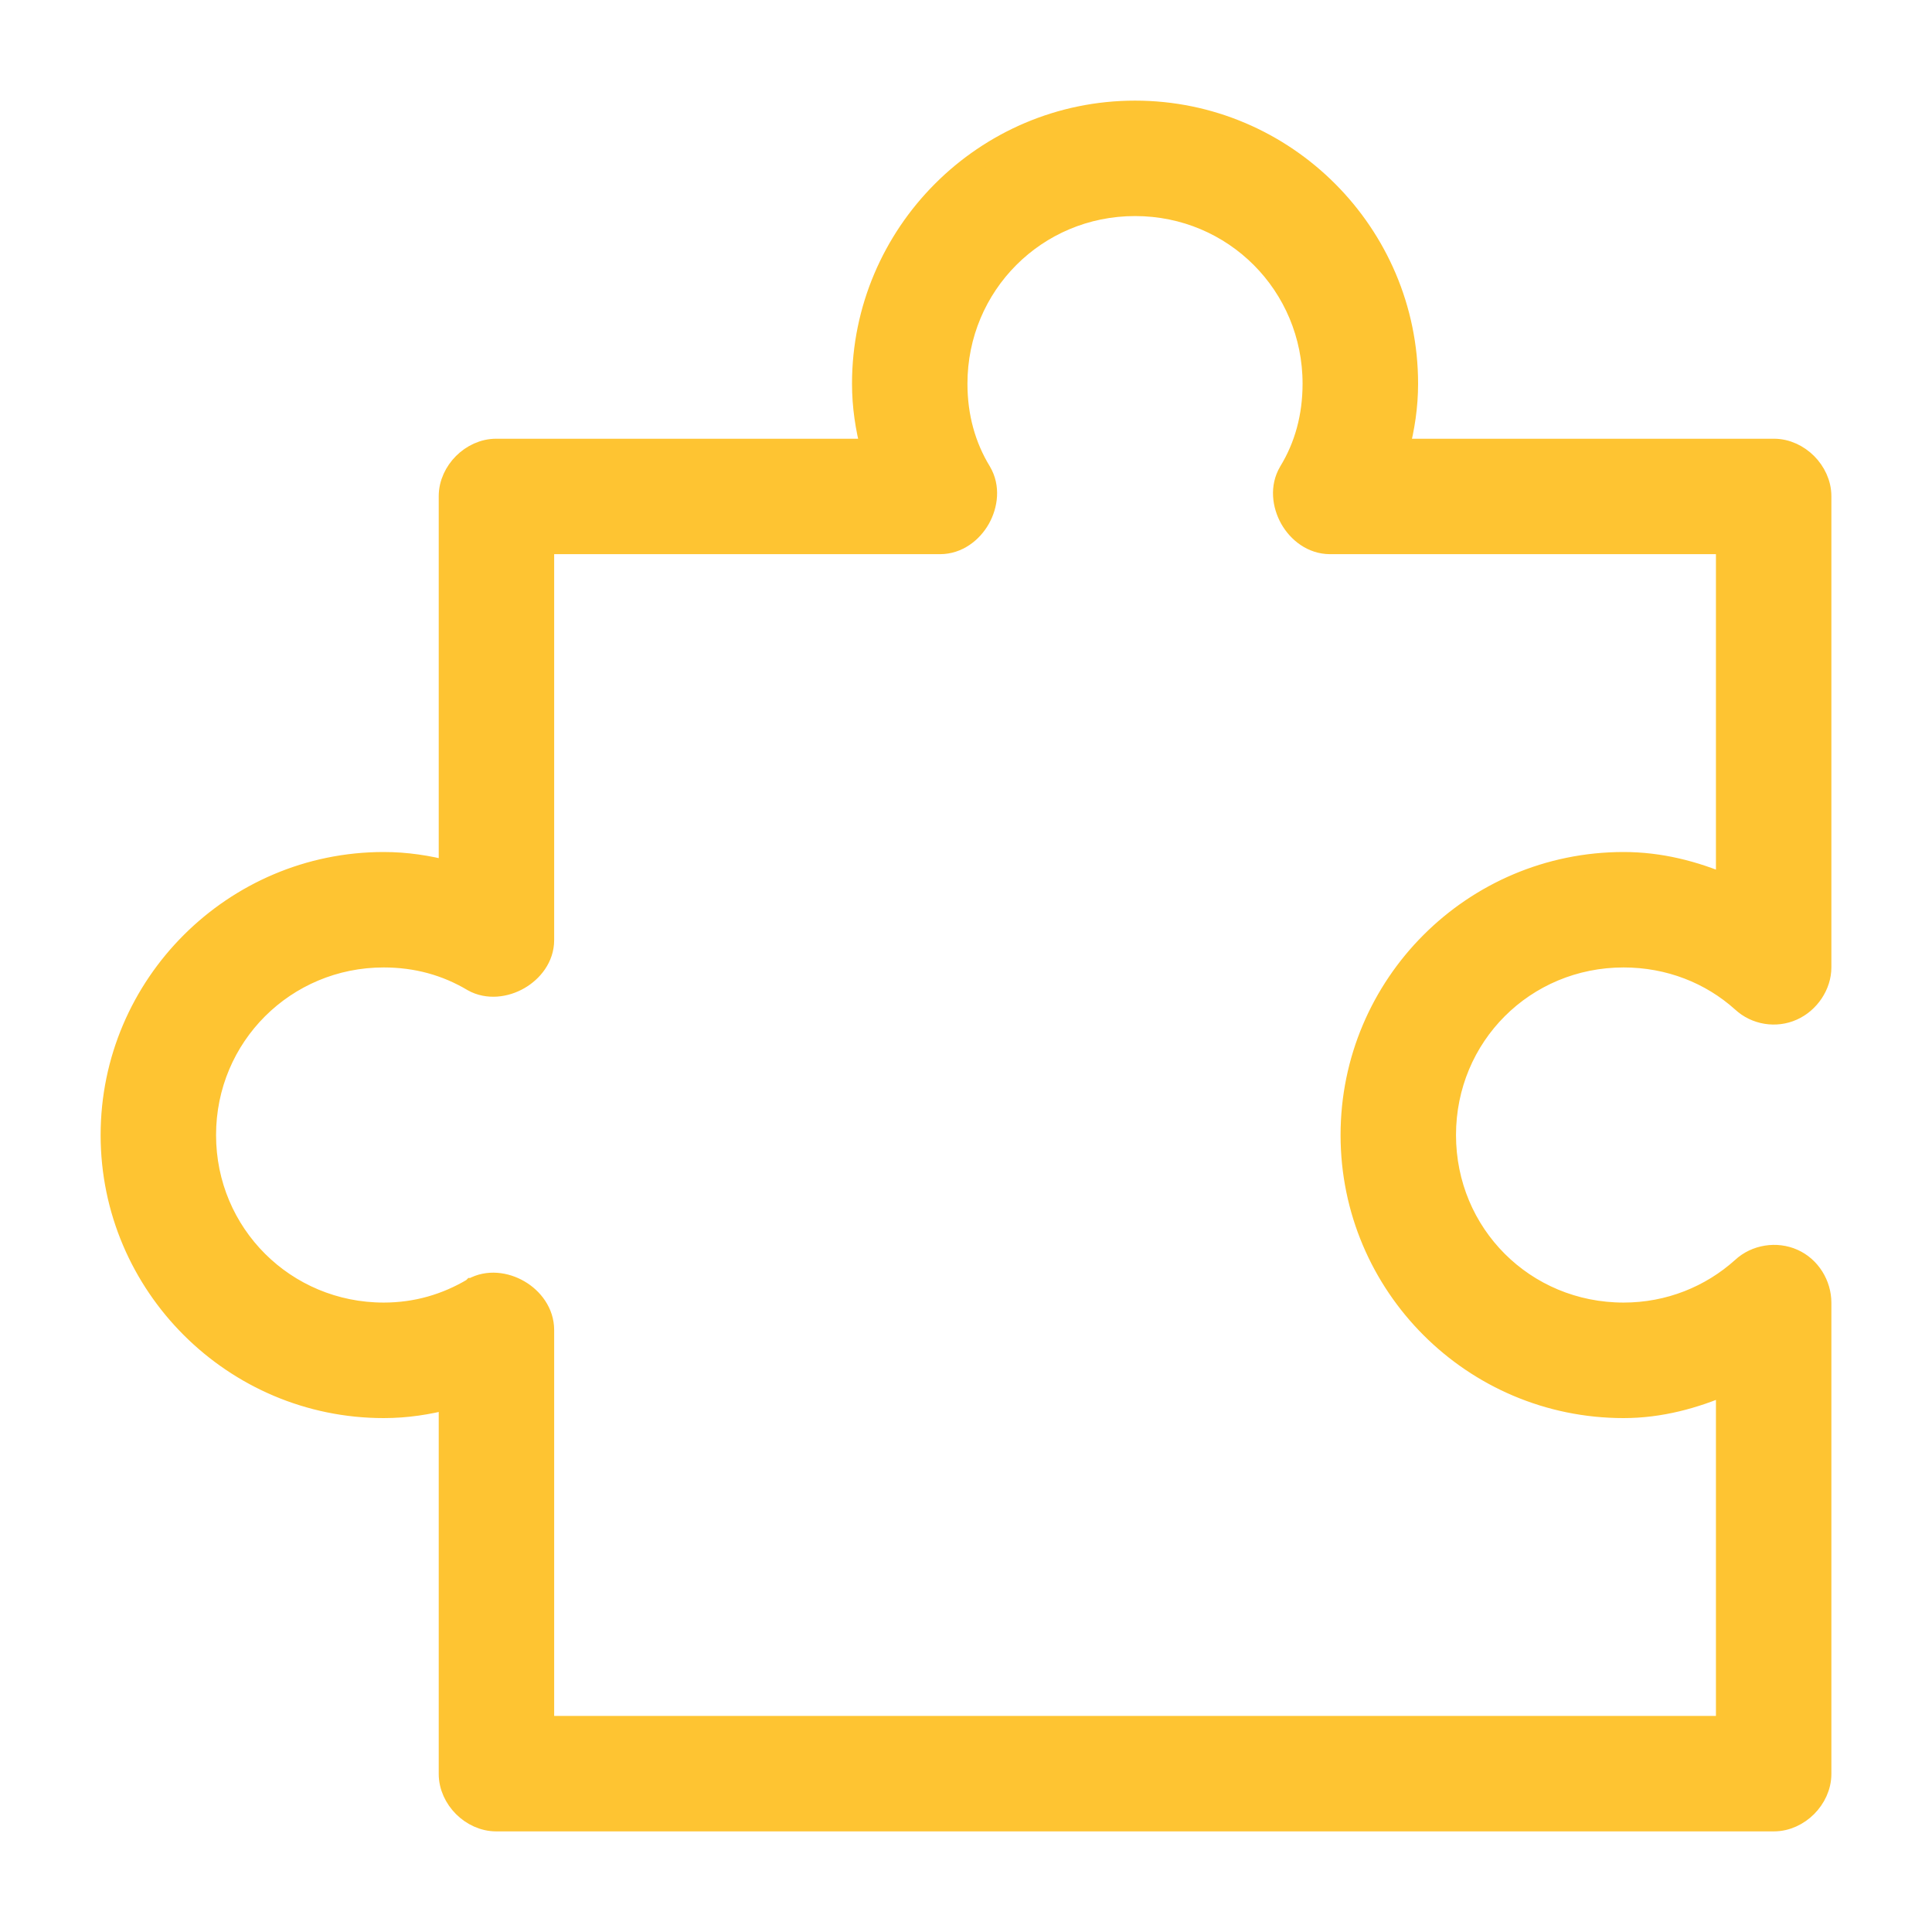<svg width="24" height="24" viewBox="0 0 24 24" fill="none" xmlns="http://www.w3.org/2000/svg">
<path d="M16.011 5.858L16.01 5.86C15.898 6.049 15.929 6.275 16.025 6.446C16.121 6.616 16.3 6.759 16.522 6.759H21.441V10.987C21.049 10.82 20.626 10.709 20.169 10.709C18.297 10.709 16.778 12.229 16.778 14.1C16.778 15.971 18.297 17.491 20.169 17.491C20.627 17.491 21.05 17.373 21.441 17.205V21.441H6.759V16.522C6.759 16.301 6.619 16.122 6.451 16.025C6.283 15.927 6.059 15.894 5.871 16L5.87 16L5.868 16.002C5.539 16.197 5.172 16.306 4.766 16.306C3.545 16.306 2.559 15.329 2.559 14.1C2.559 12.871 3.545 11.893 4.766 11.893C5.174 11.893 5.54 11.995 5.868 12.19L5.868 12.19L5.871 12.192C6.059 12.297 6.283 12.264 6.45 12.168C6.618 12.072 6.759 11.896 6.759 11.678V6.759H11.678C11.9 6.759 12.079 6.616 12.175 6.446C12.271 6.275 12.302 6.049 12.19 5.86L12.19 5.86L12.189 5.858C11.995 5.54 11.893 5.174 11.893 4.766C11.893 3.545 12.871 2.559 14.1 2.559C15.329 2.559 16.306 3.545 16.306 4.766C16.306 5.174 16.205 5.54 16.011 5.858ZM14.1 1.375C12.228 1.375 10.709 2.903 10.709 4.766C10.709 5.051 10.751 5.318 10.818 5.575H6.163C6.005 5.575 5.858 5.648 5.753 5.753C5.648 5.858 5.575 6.005 5.575 6.163V10.818C5.318 10.751 5.051 10.709 4.766 10.709C2.903 10.709 1.375 12.228 1.375 14.1C1.375 15.972 2.903 17.491 4.766 17.491C5.051 17.491 5.318 17.449 5.575 17.382V22.037C5.575 22.195 5.648 22.342 5.753 22.447C5.858 22.552 6.005 22.625 6.163 22.625H22.037C22.195 22.625 22.342 22.552 22.447 22.447C22.552 22.342 22.625 22.195 22.625 22.037V16.183C22.625 15.955 22.491 15.735 22.279 15.64C22.068 15.545 21.808 15.586 21.638 15.744C21.247 16.096 20.732 16.306 20.169 16.306C18.939 16.306 17.962 15.329 17.962 14.1C17.962 12.871 18.939 11.893 20.169 11.893C20.733 11.893 21.248 12.097 21.638 12.448C21.807 12.605 22.059 12.647 22.27 12.552C22.478 12.459 22.625 12.242 22.625 12.017V6.163C22.625 6.005 22.552 5.858 22.447 5.753C22.342 5.648 22.195 5.575 22.037 5.575H17.382C17.449 5.318 17.491 5.051 17.491 4.766C17.491 2.903 15.972 1.375 14.1 1.375Z" fill="#FEC432" stroke="#FEC432" stroke-width="0.25"/>
</svg>
